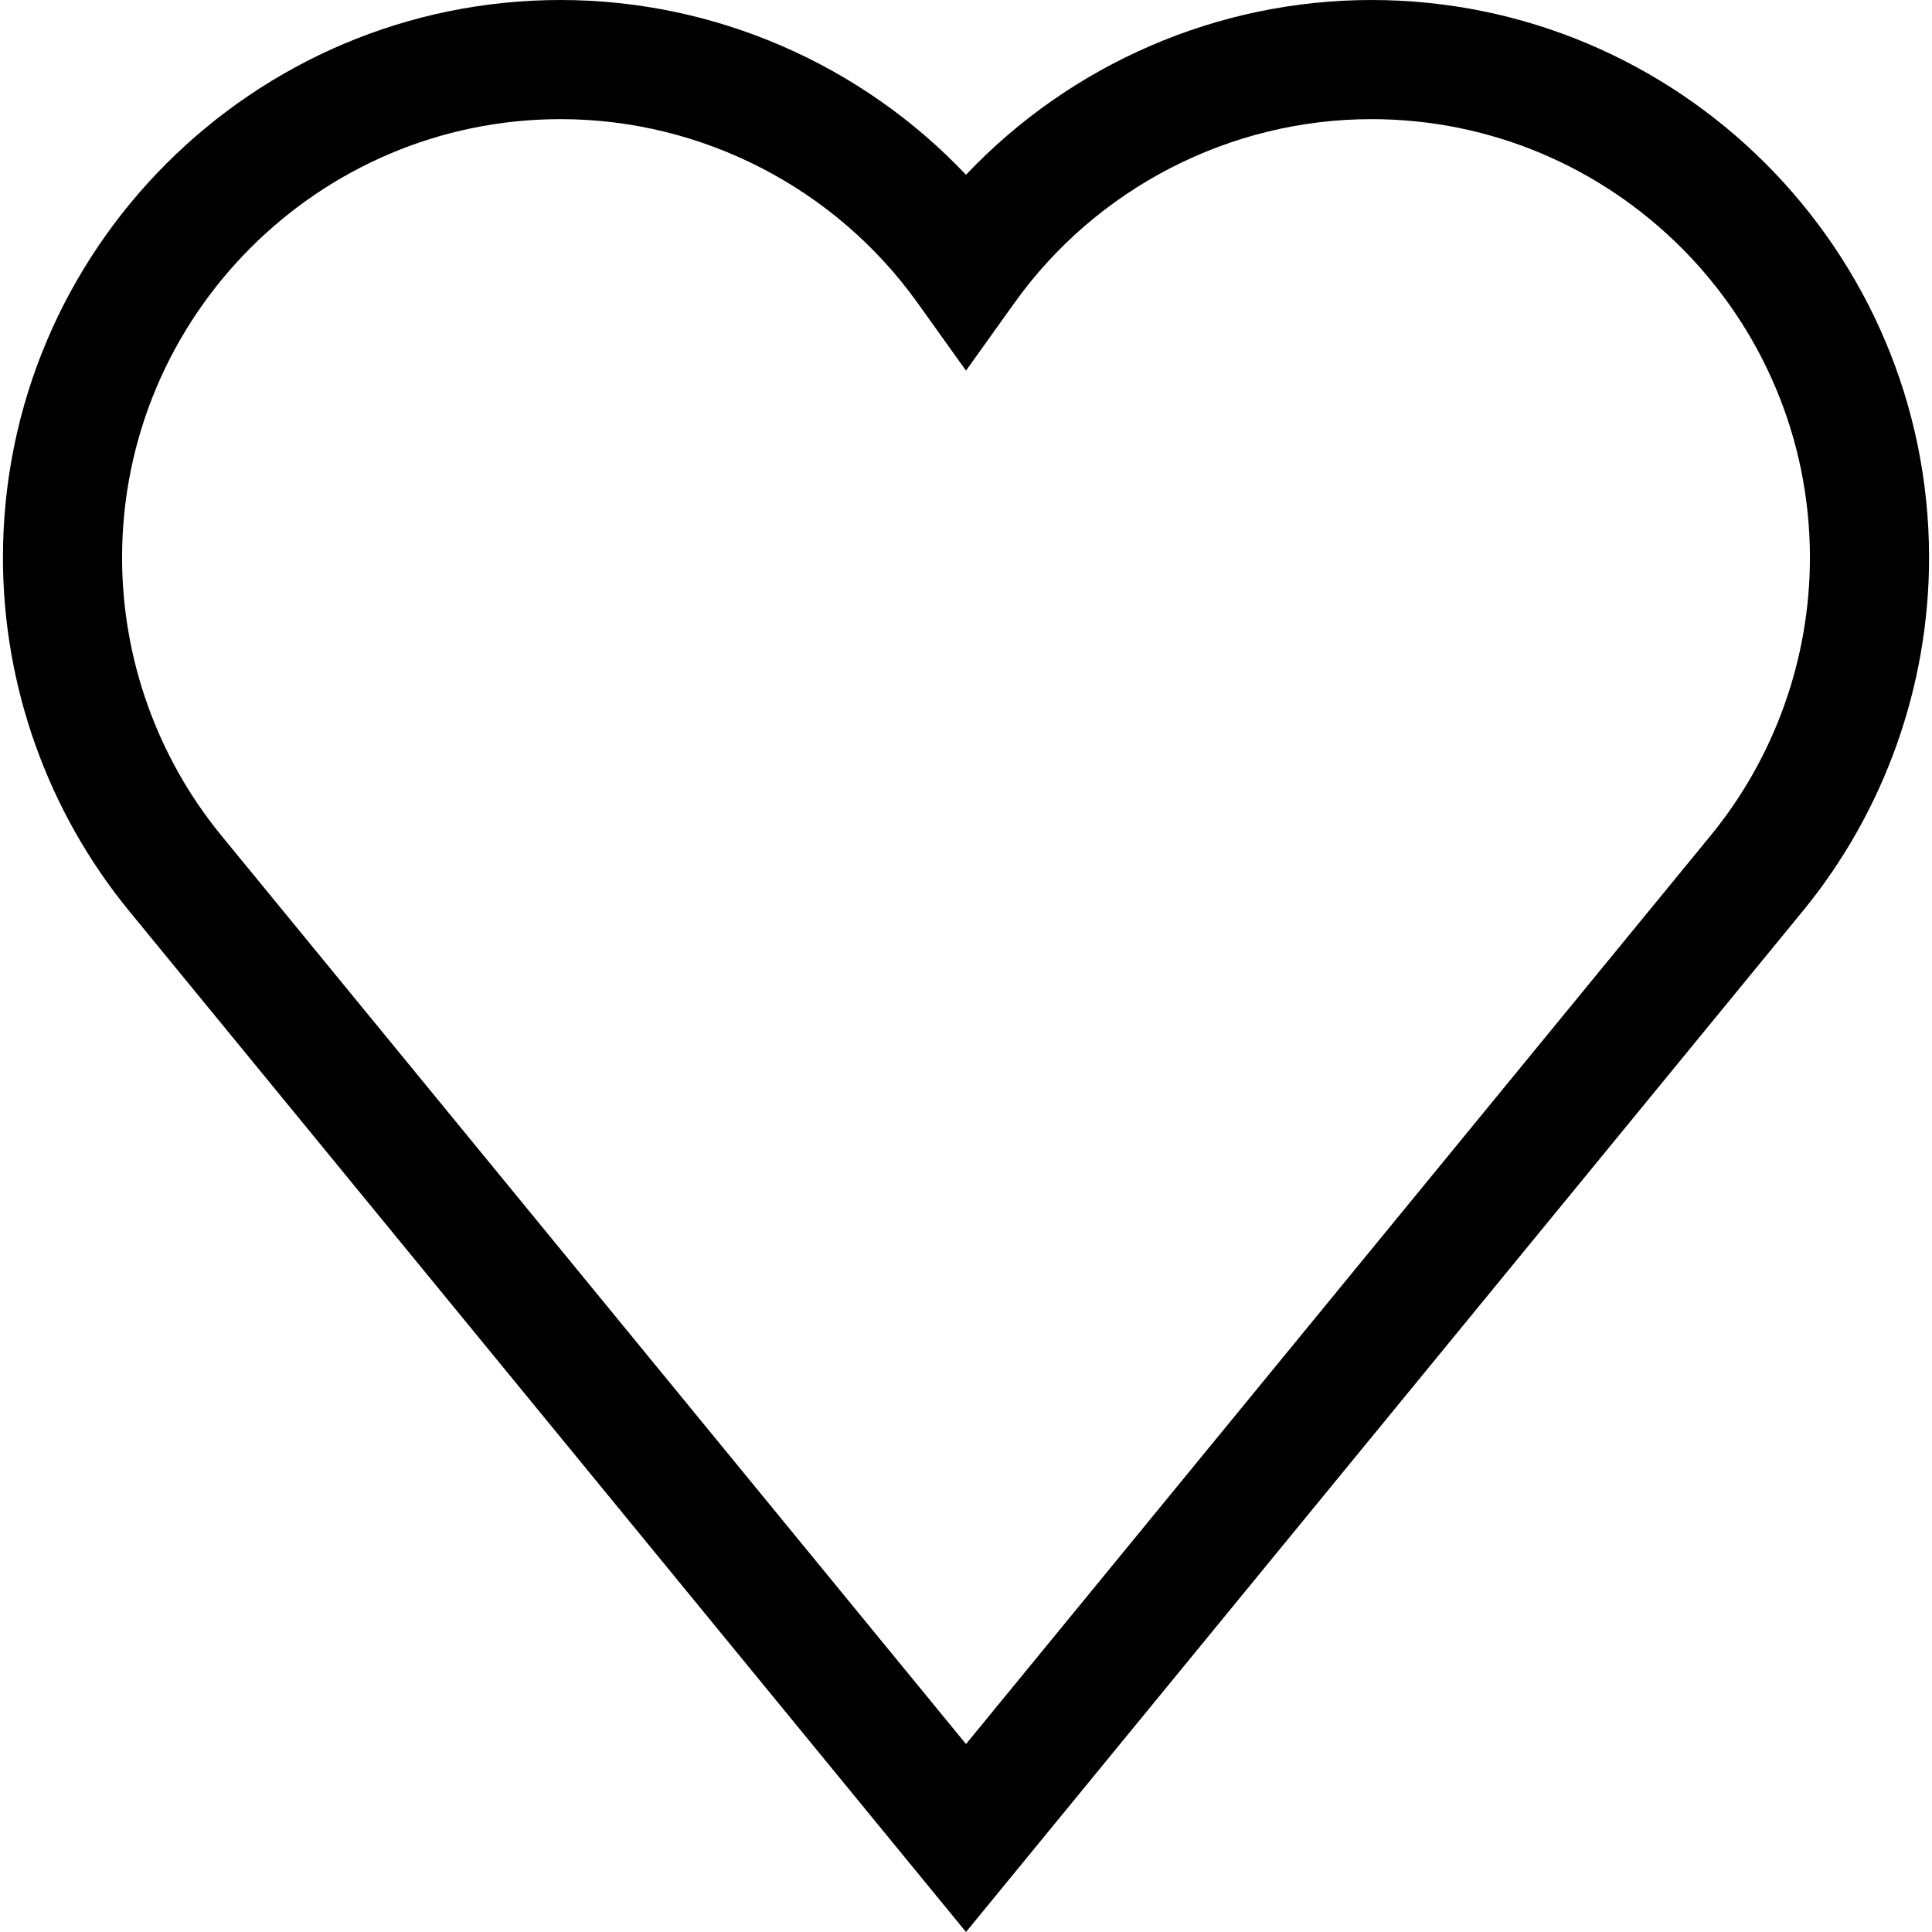 <?xml version="1.0" encoding="iso-8859-1"?>
<!-- Generator: Adobe Illustrator 19.0.0, SVG Export Plug-In . SVG Version: 6.00 Build 0)  -->
<svg version="1.1" id="Layer_1" xmlns="http://www.w3.org/2000/svg" xmlns:xlink="http://www.w3.org/1999/xlink" x="0px" y="0px"
	 viewBox="0 0 486.479 486.479" style="enable-background:new 0 0 486.479 486.479;" xml:space="preserve">
<path d="M345.319,0c-38.782,0-75.729,16.175-102.079,44.013C216.89,16.175,179.942,0,141.16,0C63.732,0,0.74,62.993,0.74,140.421
	c0,32.323,11.254,63.88,31.698,88.869L243.24,486.479l210.811-257.2c20.435-24.978,31.689-56.535,31.689-88.858
	C485.74,62.993,422.747,0,345.319,0z M430.84,210.272l-187.6,228.882L55.648,210.283c-16.063-19.634-24.909-44.444-24.909-69.862
	C30.74,79.535,80.274,30,141.16,30c35.558,0,69.158,17.295,89.879,46.265l12.2,17.057l12.2-17.057
	C276.161,47.295,309.76,30,345.319,30c60.886,0,110.421,49.535,110.421,110.421C455.74,165.838,446.893,190.649,430.84,210.272z"/>
<g>
</g>
<g>
</g>
<g>
</g>
<g>
</g>
<g>
</g>
<g>
</g>
<g>
</g>
<g>
</g>
<g>
</g>
<g>
</g>
<g>
</g>
<g>
</g>
<g>
</g>
<g>
</g>
<g>
</g>
</svg>
